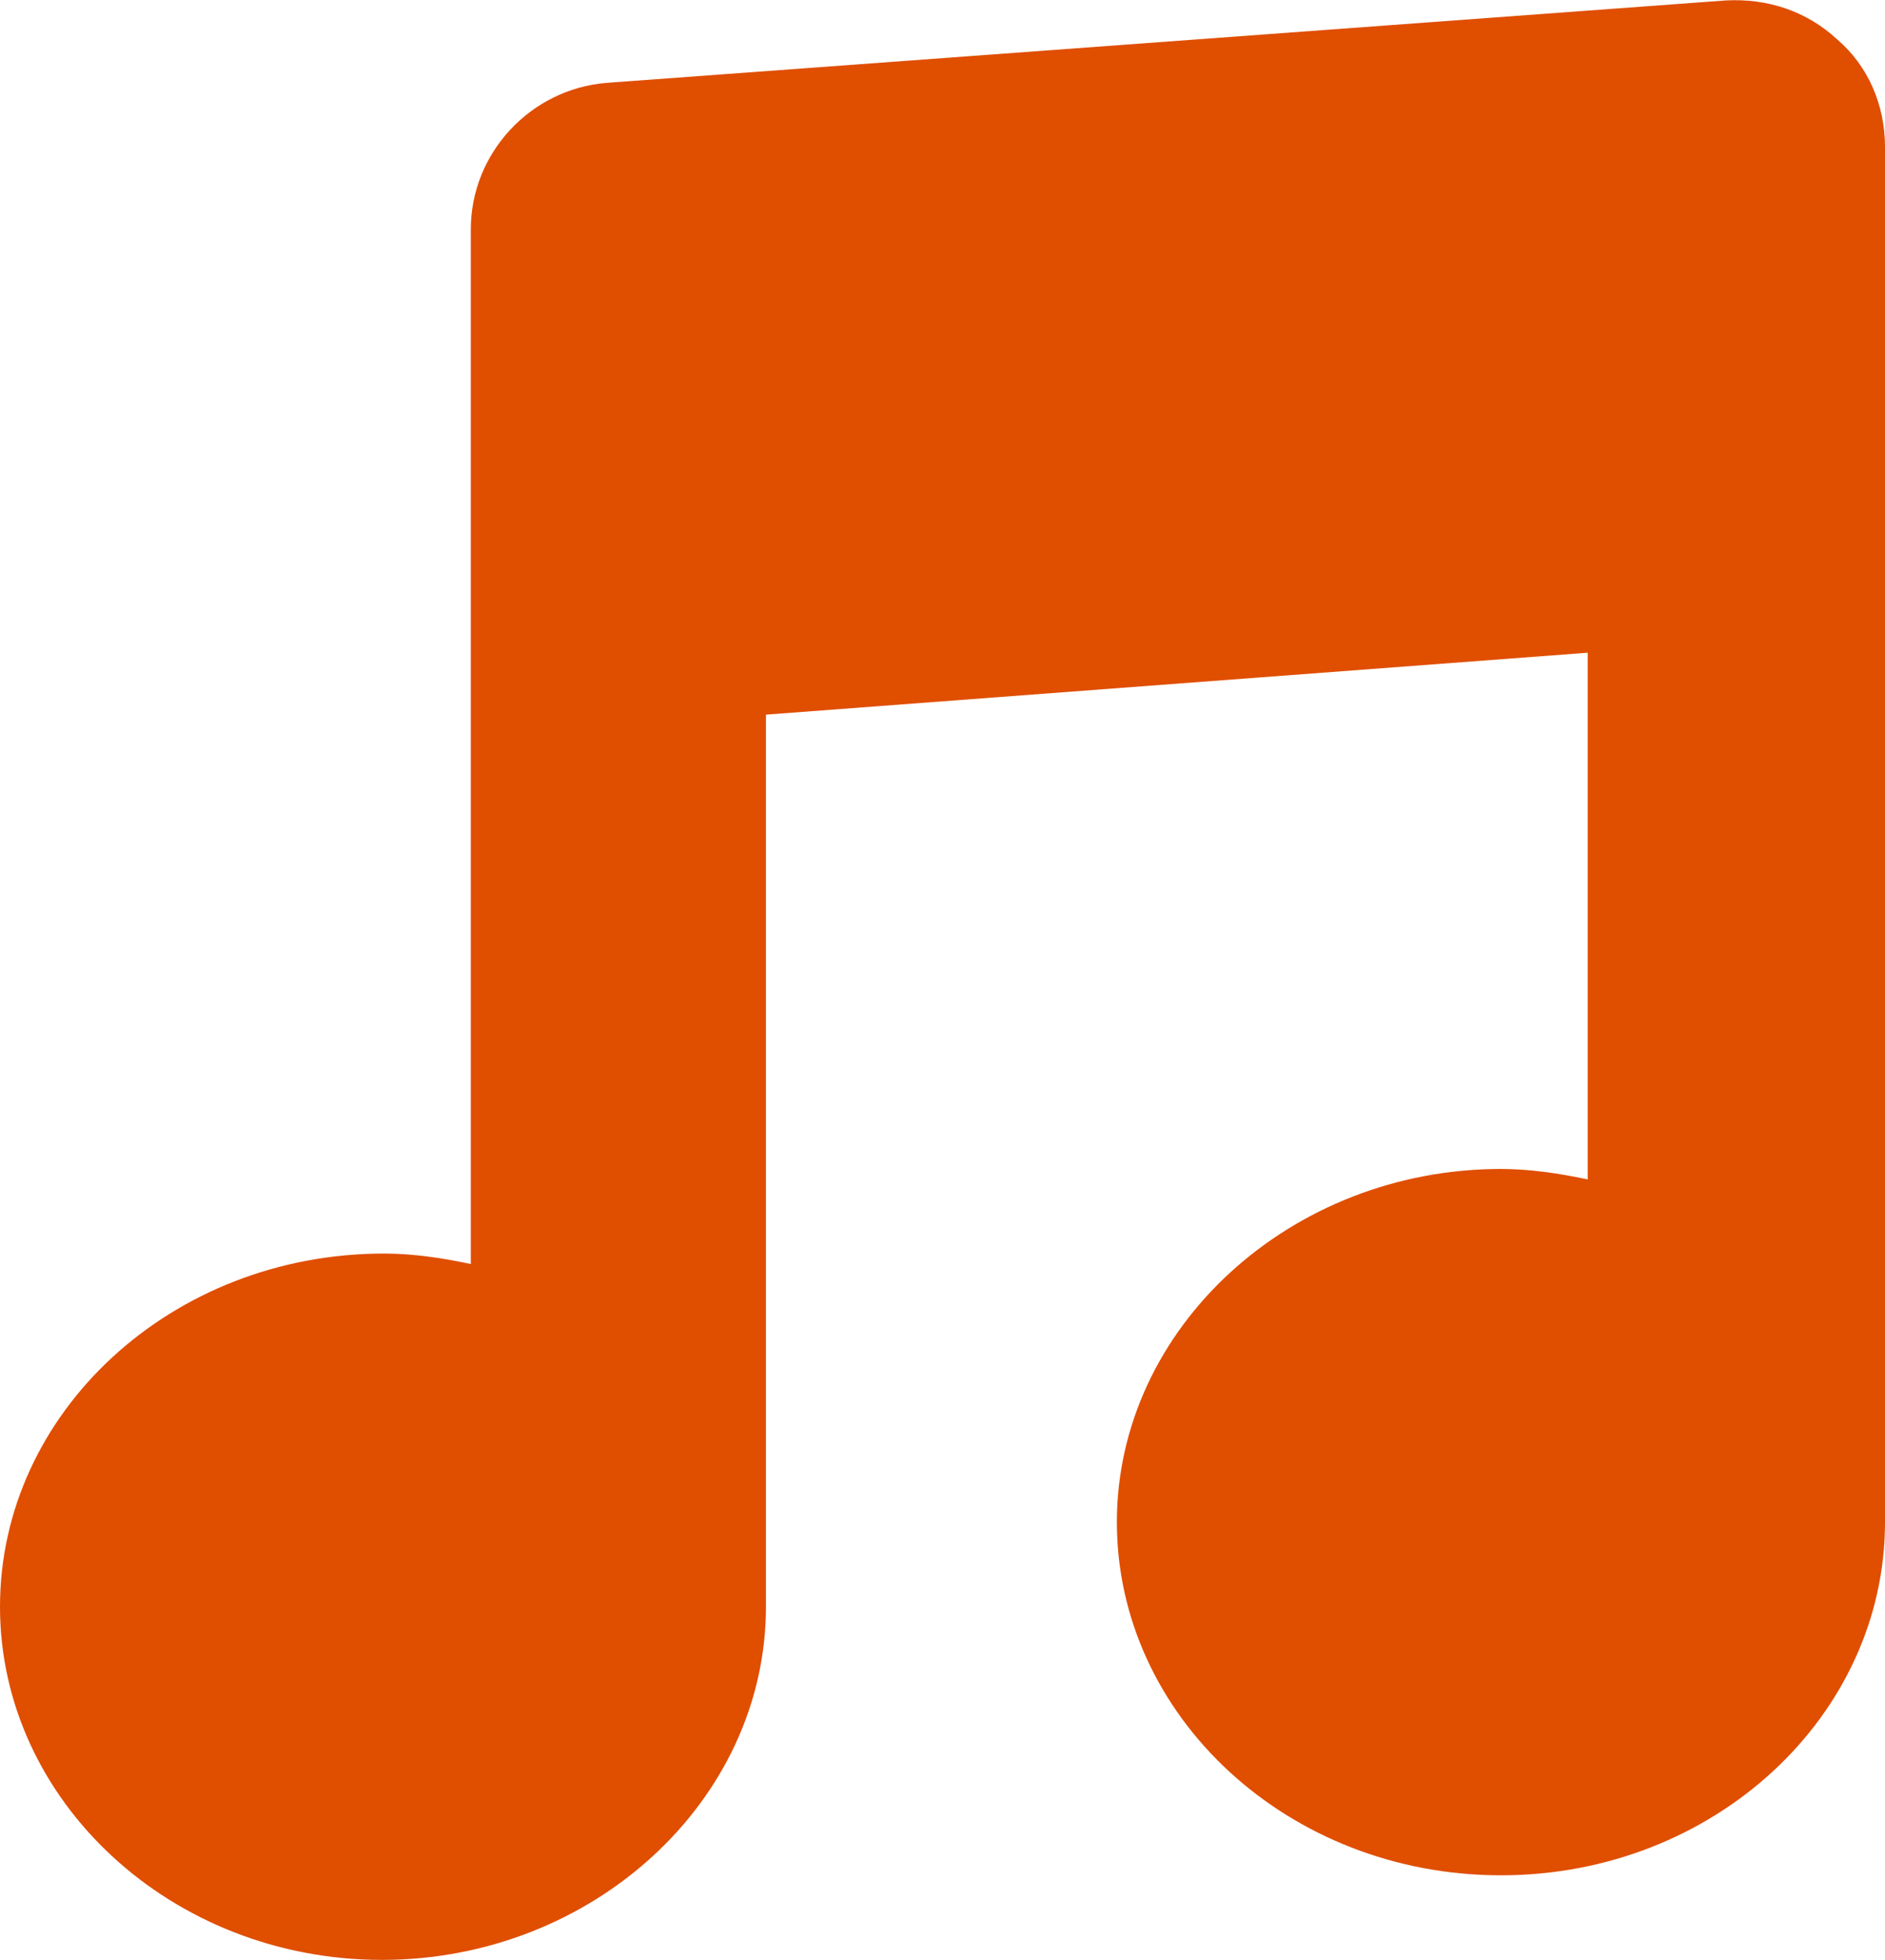 <?xml version="1.0" encoding="utf-8"?>
<!-- Generator: Adobe Illustrator 26.3.1, SVG Export Plug-In . SVG Version: 6.00 Build 0)  -->
<svg version="1.1" id="Layer_1" xmlns="http://www.w3.org/2000/svg" xmlns:xlink="http://www.w3.org/1999/xlink" x="0px" y="0px"
	 viewBox="0 0 432.4 449.5" style="enable-background:new 0 0 432.4 449.5;" xml:space="preserve">
<style type="text/css">
	.st0{fill:#e04e00;}
</style>
<path class="st0" d="M87.6,449.5c48.3,0,88.1-36.5,88.1-81V163.9l188.5-14.2v120.8c-6.6-1.4-13.3-2.4-19.9-2.4
	c-48.3,0-88.1,36.5-88.1,81s39.3,81,88.1,81s88.1-36.5,88.1-81l0-315.4c0-9.5-3.8-18.5-10.9-24.6c-7.1-6.6-16.1-9.5-25.6-9L139.2,19
	C121.7,20.4,108,35.1,108,52.6v237.3c-6.6-1.4-13.3-2.4-19.9-2.4C39.3,287.5,0,324,0,368.5C0,413,39.3,449.5,87.6,449.5L87.6,449.5z
	"/>
</svg>
